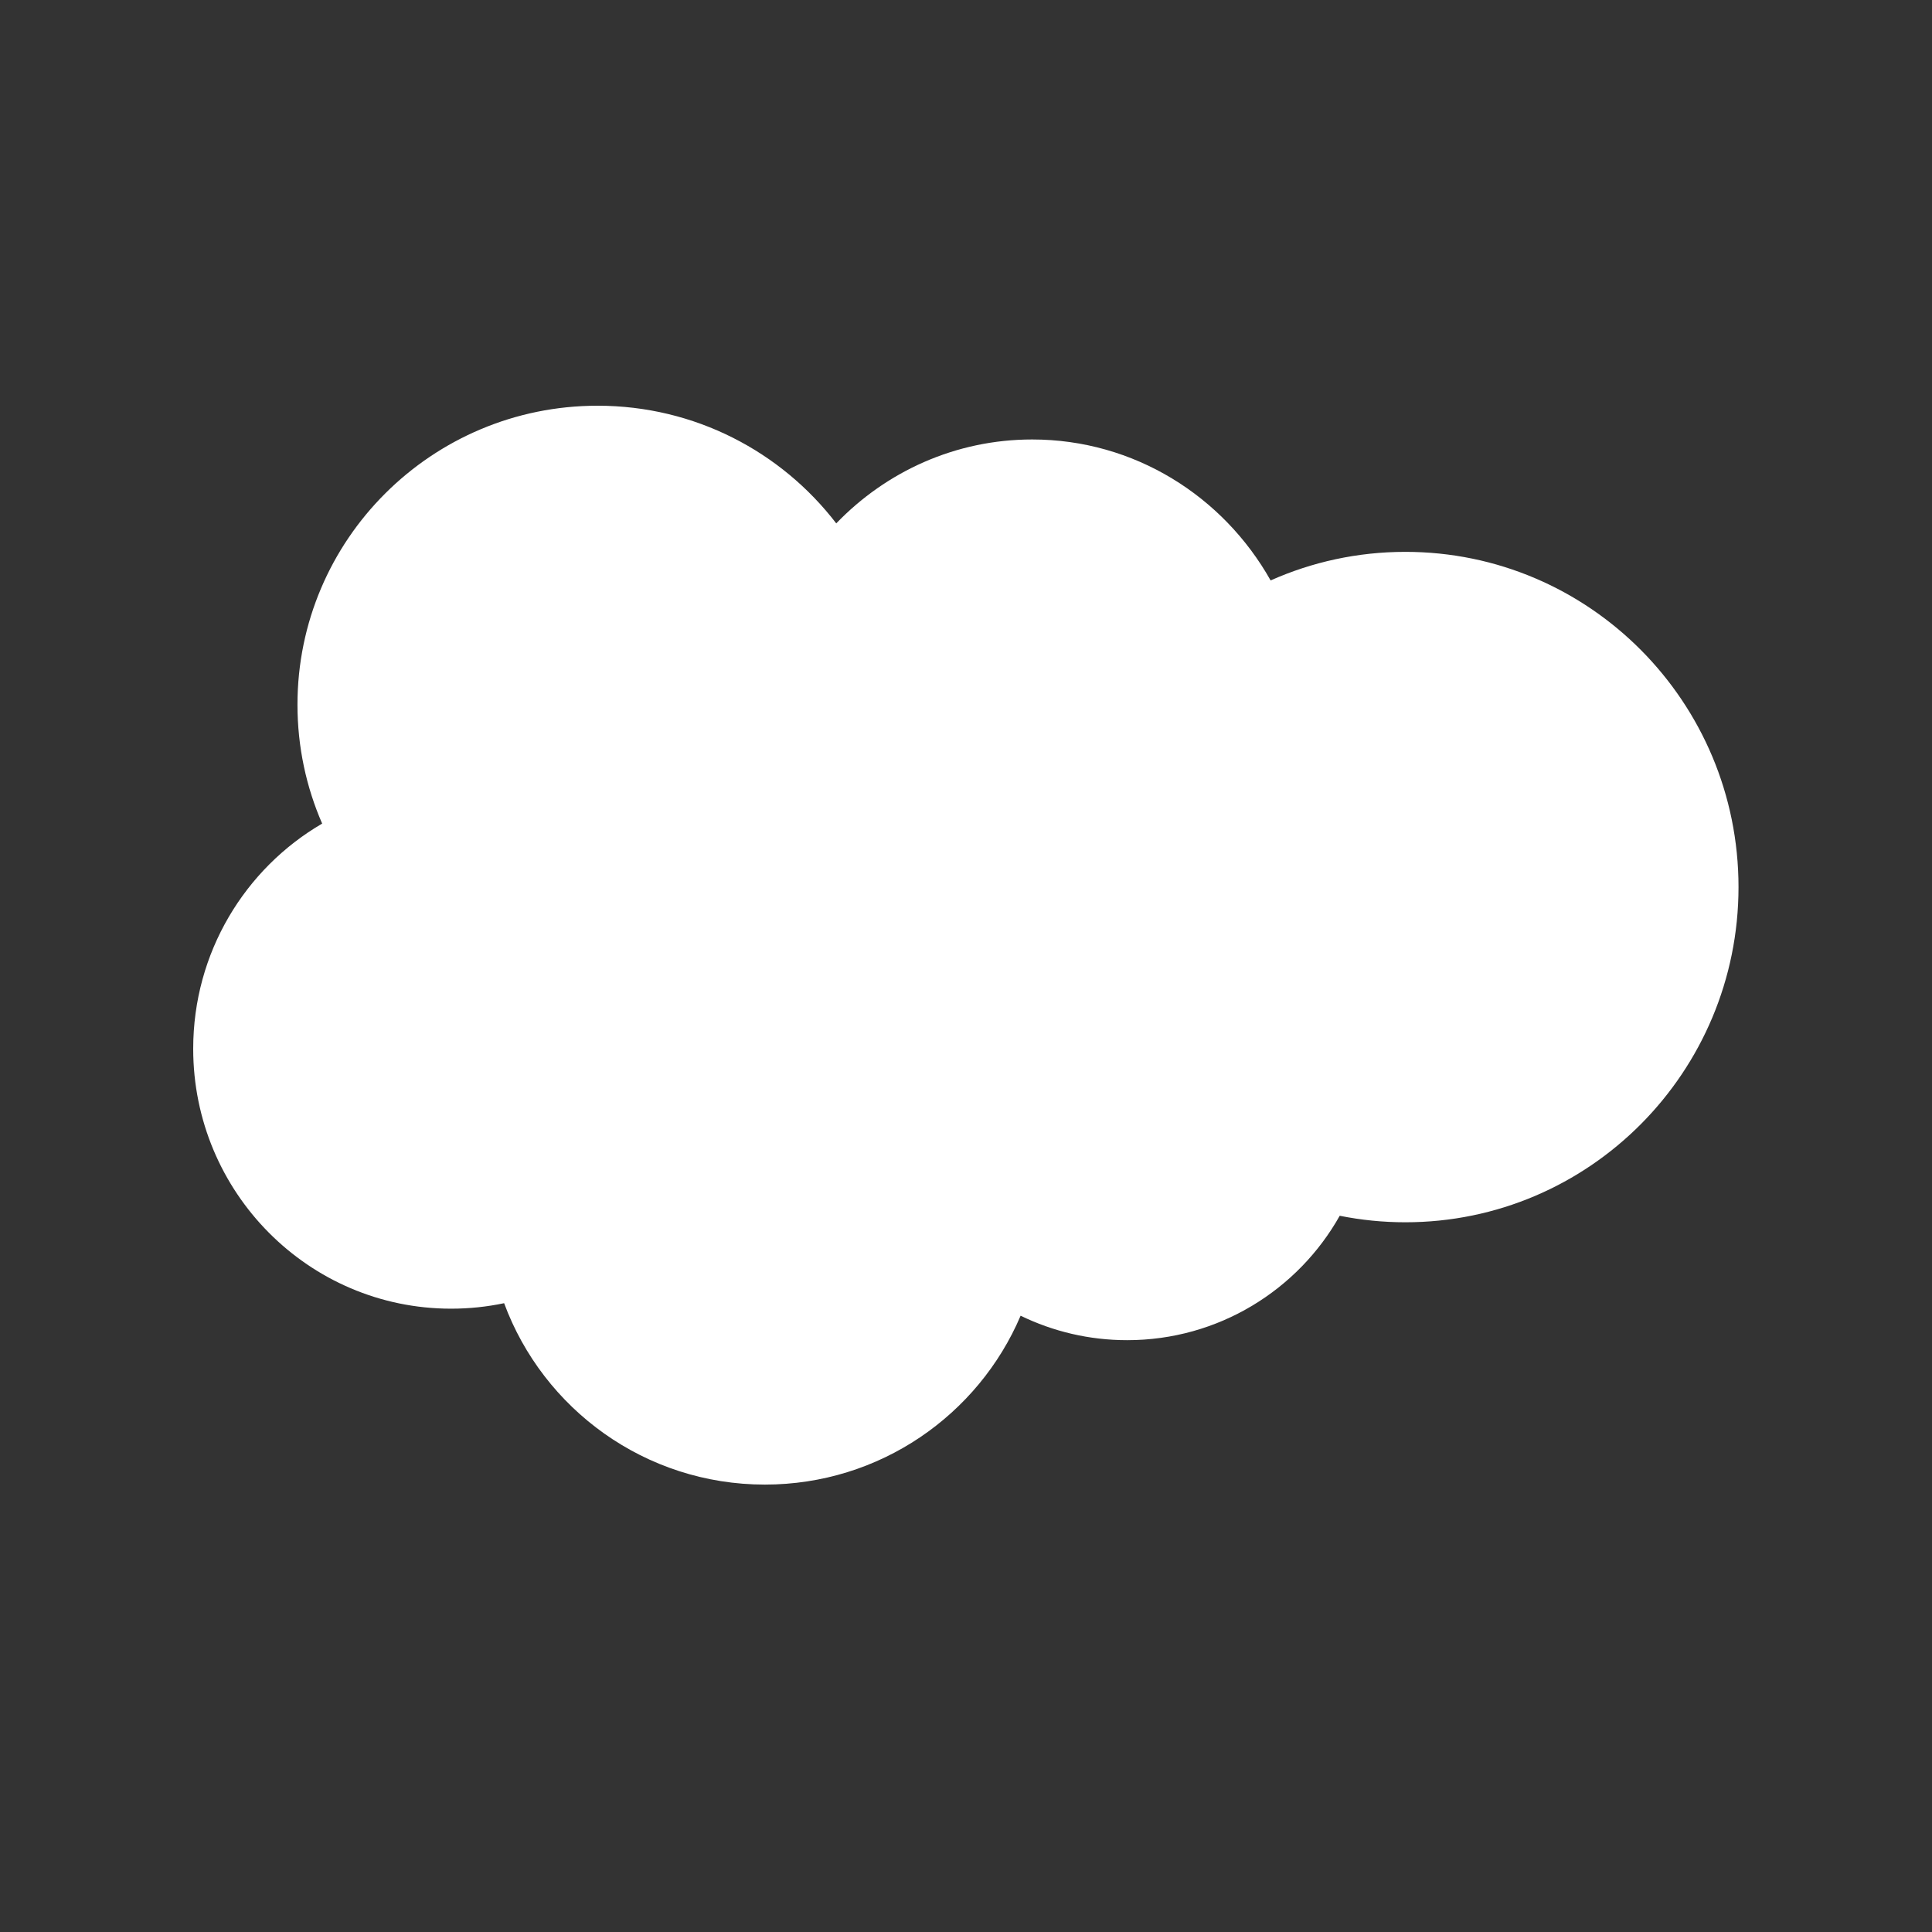 <?xml version="1.0" encoding="UTF-8" standalone="no"?>
<svg width="100px" height="100px" viewBox="0 0 100 100" version="1.1" xmlns="http://www.w3.org/2000/svg" xmlns:xlink="http://www.w3.org/1999/xlink">
    <rect x="0" y="0" width="100" height="100" fill="#333333" stroke="none"/>
    <!-- Generator: Sketch 3.6.1 (26313) - http://www.bohemiancoding.com/sketch -->
    <title>salesforce-icon-wht</title>
    <desc>Created with Sketch.</desc>
    <defs></defs>
    <g id="Page-1" stroke="none" stroke-width="1" fill="none" fill-rule="evenodd">
        <g id="salesforce-icon-wht" fill="#FFFFFF">
            <path d="M43.284,27.09 C45.864,24.41 49.455,22.747 53.427,22.747 C58.707,22.747 63.313,25.683 65.767,30.043 C67.899,29.093 70.258,28.564 72.741,28.564 C82.264,28.564 89.985,36.332 89.985,45.914 C89.985,55.497 82.264,63.265 72.741,63.265 C71.579,63.265 70.443,63.148 69.344,62.928 C67.184,66.77 63.067,69.367 58.342,69.367 C56.365,69.367 54.494,68.912 52.827,68.101 C50.639,73.239 45.535,76.842 39.59,76.842 C33.397,76.842 28.119,72.934 26.093,67.453 C25.208,67.639 24.29,67.737 23.349,67.737 C15.977,67.737 10,61.714 10,54.284 C10,49.303 12.684,44.955 16.675,42.629 C15.853,40.742 15.397,38.662 15.397,36.474 C15.397,27.929 22.353,21 30.932,21 C35.969,21 40.445,23.388 43.284,27.09" id="Fill-1"></path>
        </g>
    </g>
</svg>